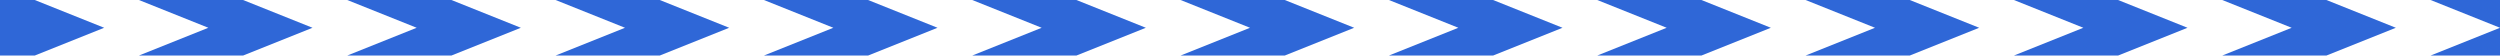 <?xml version="1.0" encoding="UTF-8" standalone="no"?>
<!-- Created with Inkscape (http://www.inkscape.org/) -->
<svg
   xmlns:dc="http://purl.org/dc/elements/1.1/"
   xmlns:cc="http://web.resource.org/cc/"
   xmlns:rdf="http://www.w3.org/1999/02/22-rdf-syntax-ns#"
   xmlns:svg="http://www.w3.org/2000/svg"
   xmlns="http://www.w3.org/2000/svg"
   xmlns:sodipodi="http://sodipodi.sourceforge.net/DTD/sodipodi-0.dtd"
   xmlns:inkscape="http://www.inkscape.org/namespaces/inkscape"
   width="360"
   height="8"
   id="svg2"
   sodipodi:version="0.32"
   inkscape:version="0.45.1"
   version="1.0"
   sodipodi:docbase="/home/mitch/sw/divbrowser/img"
   sodipodi:docname="chevron2.svg"
   inkscape:output_extension="org.inkscape.output.svg.inkscape"
   inkscape:export-filename="/home/mitch/sw/divbrowser/img/chevron2.png"
   inkscape:export-xdpi="90"
   inkscape:export-ydpi="90">
  <defs
     id="defs4" />
  <sodipodi:namedview
     id="base"
     pagecolor="#9bbfff"
     bordercolor="#666666"
     borderopacity="1.0"
     gridtolerance="10000"
     guidetolerance="10"
     objecttolerance="10"
     inkscape:pageopacity="1"
     inkscape:pageshadow="2"
     inkscape:zoom="2.2743067"
     inkscape:cx="275.38134"
     inkscape:cy="-2.7630473"
     inkscape:document-units="px"
     inkscape:current-layer="layer1"
     width="360px"
     height="8px"
     showgrid="true"
     inkscape:grid-points="true"
     inkscape:grid-bbox="true"
     inkscape:window-width="1920"
     inkscape:window-height="999"
     inkscape:window-x="0"
     inkscape:window-y="27" />
  <g
     inkscape:label="Layer 1"
     inkscape:groupmode="layer"
     id="layer1">
    <path
       style="fill:none;fill-rule:evenodd;stroke:#000000;stroke-width:2;stroke-linecap:butt;stroke-linejoin:miter;stroke-miterlimit:4;stroke-dasharray:none;stroke-opacity:1"
       d="M -9,-16 L 366,-16"
       id="path2160" />
    <path
       style="fill:#2f67d7;fill-opacity:1;fill-rule:evenodd;stroke:none;stroke-width:1px;stroke-linecap:butt;stroke-linejoin:miter;stroke-opacity:1"
       d="M 45,4 L 30,-2 L 15,-2 L 30,4 L 15,10 L 30,10 L 45,4 z "
       id="path3138"
       sodipodi:nodetypes="ccccccc" />
    <path
       style="fill:#2f67d7;fill-opacity:1;fill-rule:evenodd;stroke:none;stroke-width:1px;stroke-linecap:butt;stroke-linejoin:miter;stroke-opacity:1"
       d="M -15,-2 L 0,4 L -15,10 L 0,10 L 15,4 L 0,-2 L -15,-2 z "
       id="path3140" />
    <path
       style="fill:#2f67d7;fill-opacity:1;fill-rule:evenodd;stroke:none;stroke-width:1px;stroke-linecap:butt;stroke-linejoin:miter;stroke-opacity:1"
       d="M 105,4 L 90,-2 L 75,-2 L 90,4 L 75,10 L 90,10 L 105,4 z "
       id="path3143"
       sodipodi:nodetypes="ccccccc" />
    <path
       style="fill:#2f67d7;fill-opacity:1;fill-rule:evenodd;stroke:none;stroke-width:1px;stroke-linecap:butt;stroke-linejoin:miter;stroke-opacity:1"
       d="M 45,-2 L 60,4 L 45,10 L 60,10 L 75,4 L 60,-2 L 45,-2 z "
       id="path3145" />
    <path
       style="fill:#2f67d7;fill-opacity:1;fill-rule:evenodd;stroke:none;stroke-width:1px;stroke-linecap:butt;stroke-linejoin:miter;stroke-opacity:1"
       d="M 105,-2 L 120,4 L 105,10 L 120,10 L 135,4 L 120,-2 L 105,-2 z M 135,-2 L 150,4 L 135,10 L 150,10 L 165,4 L 150,-2 L 135,-2 z M 165,-2 L 180,4 L 165,10 L 180,10 L 195,4 L 180,-2 L 165,-2 z M 195,-2 L 210,4 L 195,10 L 210,10 L 225,4 L 210,-2 L 195,-2 z "
       id="path3147" />
    <path
       style="fill:#2f67d7;fill-opacity:1;fill-rule:evenodd;stroke:none;stroke-width:1px;stroke-linecap:butt;stroke-linejoin:miter;stroke-opacity:1"
       d="M 285,4 L 270,-2 L 255,-2 L 270,4 L 255,10 L 270,10 L 285,4 z "
       id="path3156"
       sodipodi:nodetypes="ccccccc" />
    <path
       style="fill:#2f67d7;fill-opacity:1;fill-rule:evenodd;stroke:none;stroke-width:1px;stroke-linecap:butt;stroke-linejoin:miter;stroke-opacity:1"
       d="M 225,-2 L 240,4 L 225,10 L 240,10 L 255,4 L 240,-2 L 225,-2 z "
       id="path3158" />
    <path
       style="fill:#2f67d7;fill-opacity:1;fill-rule:evenodd;stroke:none;stroke-width:1px;stroke-linecap:butt;stroke-linejoin:miter;stroke-opacity:1"
       d="M 345,4 L 330,-2 L 315,-2 L 330,4 L 315,10 L 330,10 L 345,4 z "
       id="path3160"
       sodipodi:nodetypes="ccccccc" />
    <path
       style="fill:#2f67d7;fill-opacity:1;fill-rule:evenodd;stroke:none;stroke-width:1px;stroke-linecap:butt;stroke-linejoin:miter;stroke-opacity:1"
       d="M 285,-2 L 300,4 L 285,10 L 300,10 L 315,4 L 300,-2 L 285,-2 z "
       id="path3162" />
    <path
       style="fill:#2f67d7;fill-opacity:1;fill-rule:evenodd;stroke:none;stroke-width:1px;stroke-linecap:butt;stroke-linejoin:miter;stroke-opacity:1"
       d="M 345,-2 L 360,4 L 345,10 L 360,10 L 375,4 L 360,-2 L 345,-2 z M 375,-2 L 390,4 L 375,10 L 390,10 L 405,4 L 390,-2 L 375,-2 z M 405,-2 L 420,4 L 405,10 L 420,10 L 435,4 L 420,-2 L 405,-2 z M 435,-2 L 450,4 L 435,10 L 450,10 L 465,4 L 450,-2 L 435,-2 z "
       id="path3164" />
  </g>
</svg>
